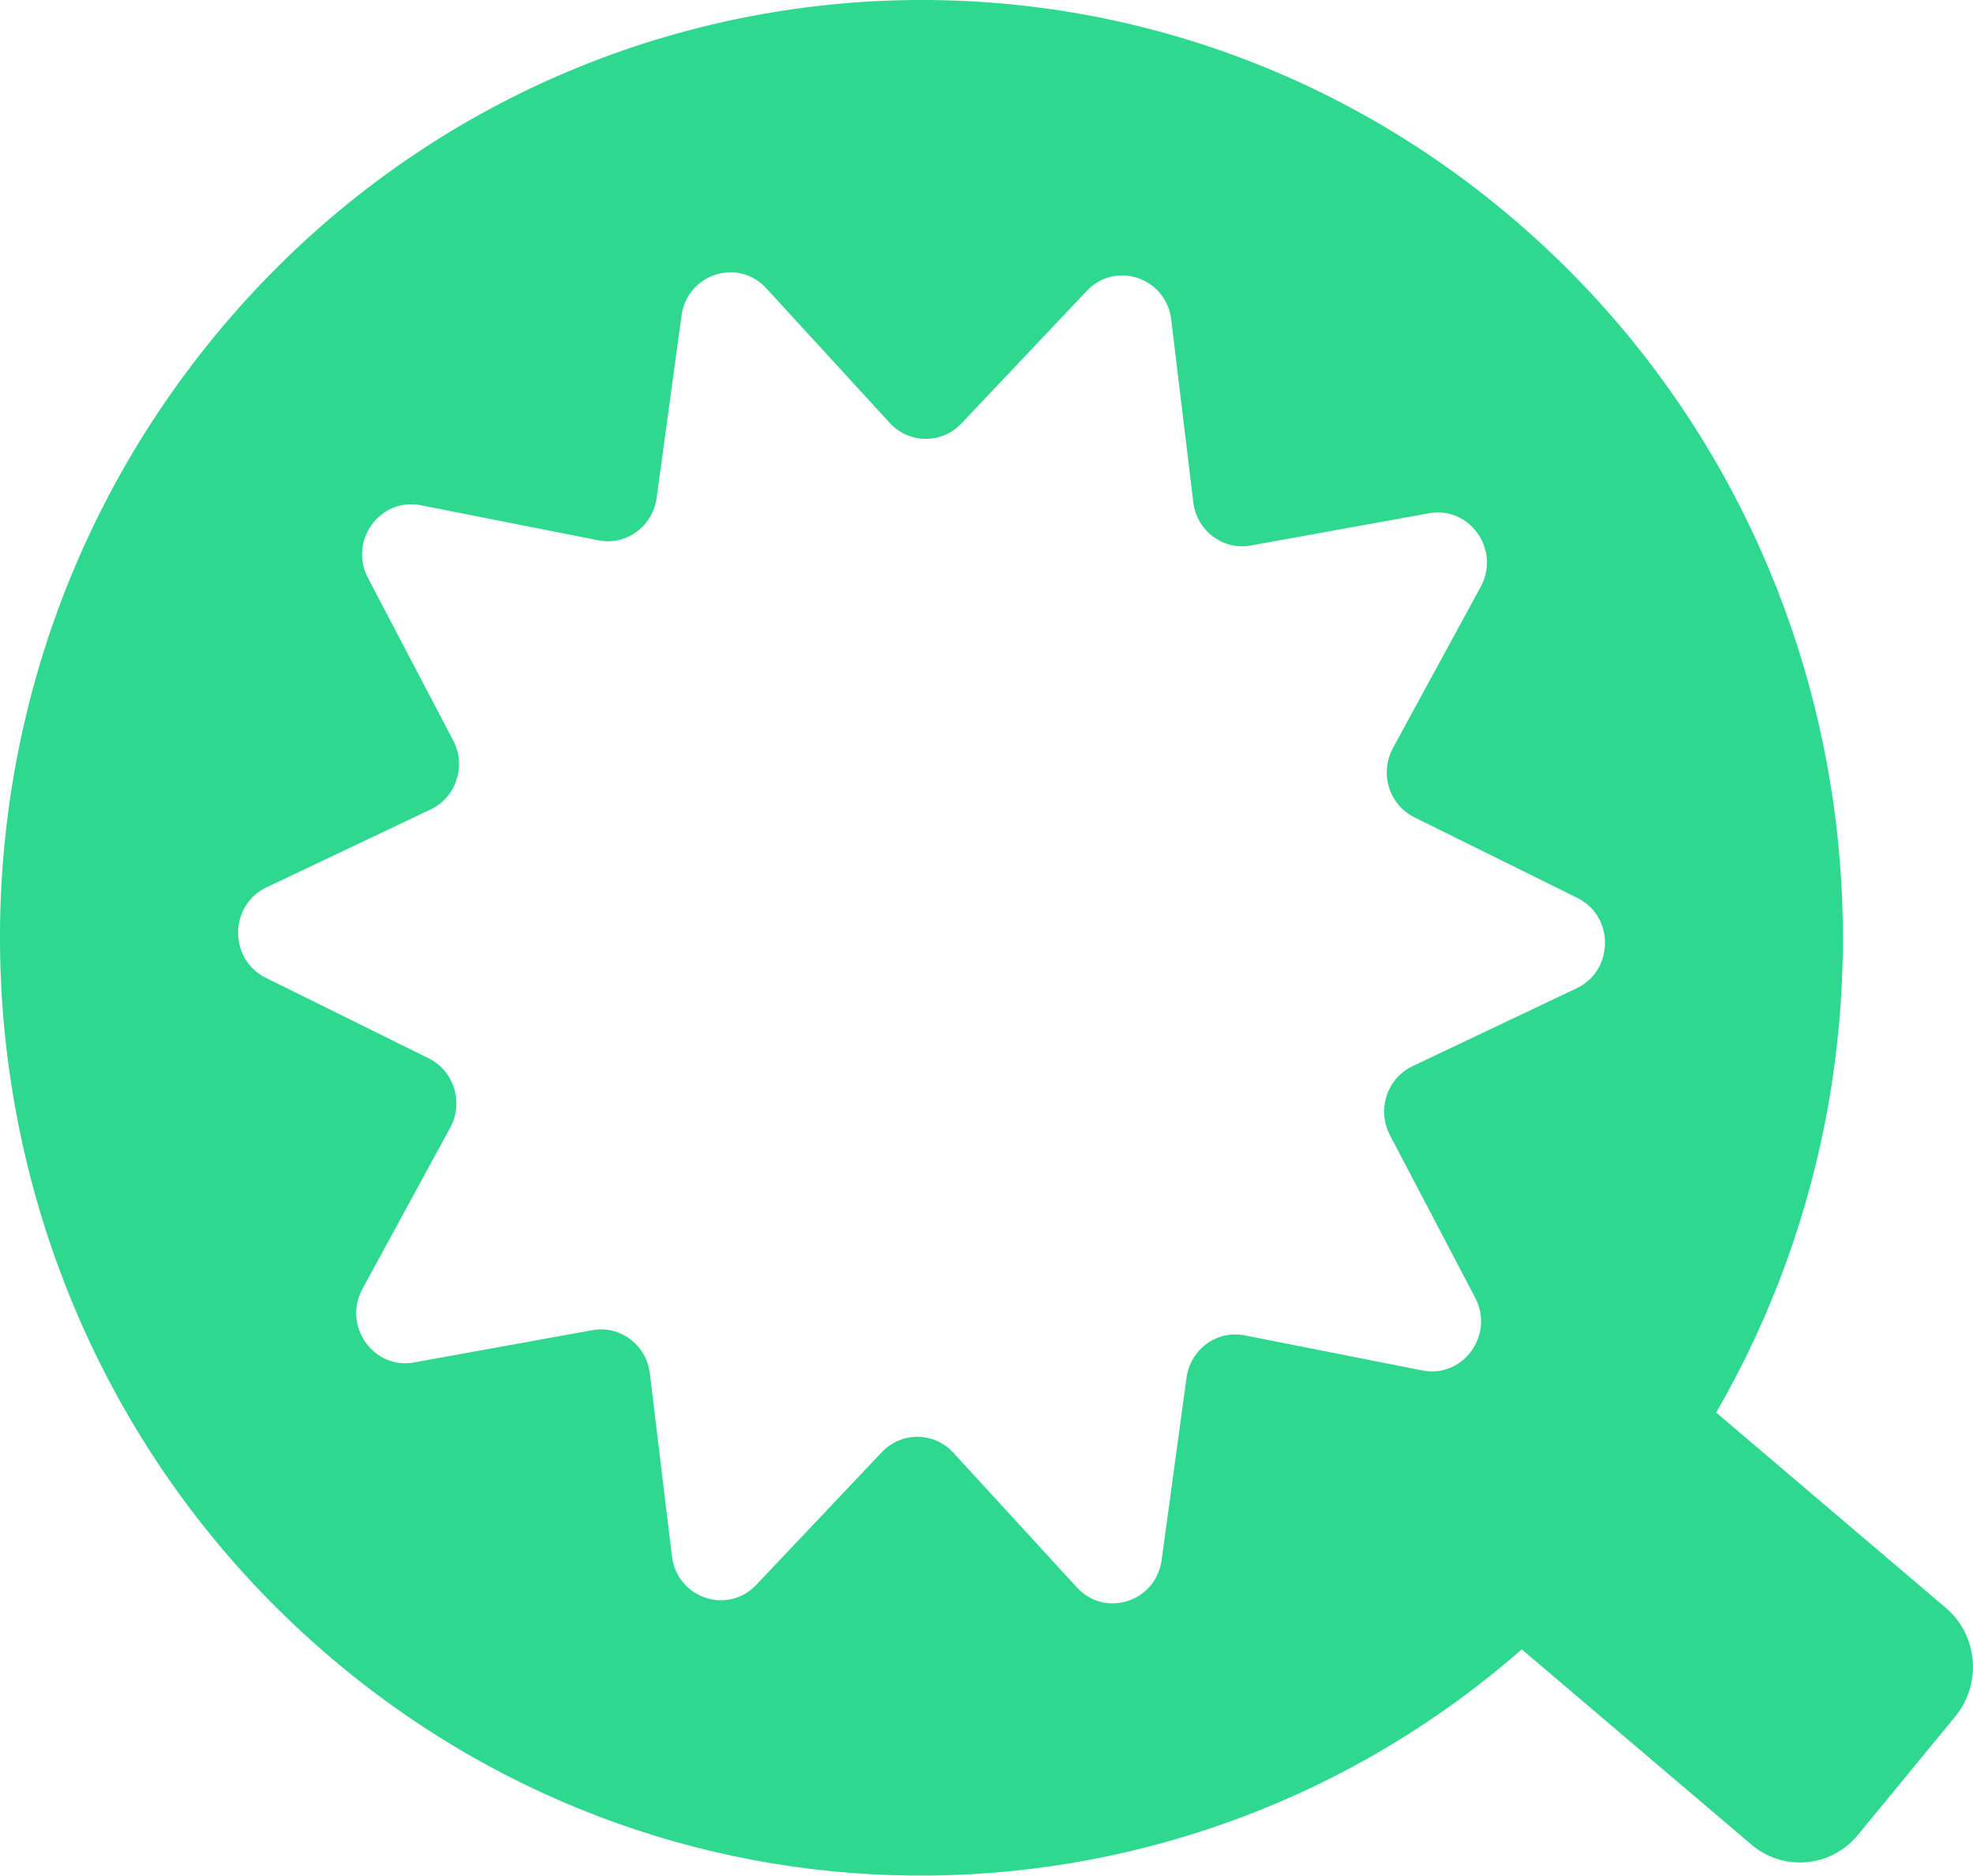 <svg width="81" height="77" viewBox="0 0 81 77" fill="none" xmlns="http://www.w3.org/2000/svg">
<g clip-path="url(#clip0)">
<path d="M79.884 66.007L70.457 57.99C79.677 42.049 76.497 21.208 62.093 8.958C46.06 -4.677 22.201 -2.504 8.802 13.813C-4.596 30.129 -2.46 54.409 13.573 68.044C27.98 80.294 48.697 79.776 62.475 67.71L71.902 75.725C73.219 76.843 75.177 76.665 76.277 75.327L80.275 70.46C81.376 69.121 81.201 67.126 79.884 66.007ZM64.726 40.572L57.992 43.769C56.941 44.267 56.519 45.561 57.063 46.602L60.562 53.274C61.364 54.8 60.066 56.59 58.395 56.261L51.1 54.82C49.962 54.595 48.873 55.389 48.712 56.556L47.69 64.046C47.454 65.761 45.371 66.432 44.21 65.167L39.139 59.638C38.349 58.776 37.008 58.766 36.204 59.614L31.049 65.062C29.868 66.31 27.795 65.604 27.586 63.888L26.679 56.38C26.537 55.21 25.46 54.4 24.32 54.607L17.003 55.931C15.328 56.234 14.056 54.424 14.881 52.91L18.483 46.294C19.045 45.263 18.642 43.962 17.598 43.446L10.914 40.142C9.383 39.385 9.4 37.16 10.943 36.428L17.677 33.231C18.728 32.733 19.15 31.438 18.606 30.398L15.107 23.728C14.305 22.202 15.604 20.412 17.274 20.741L24.569 22.182C25.707 22.407 26.796 21.613 26.957 20.446L27.98 12.956C28.215 11.241 30.298 10.569 31.459 11.835L36.53 17.364C37.32 18.226 38.661 18.236 39.465 17.388L44.62 11.94C45.801 10.692 47.874 11.397 48.083 13.114L48.99 20.622C49.132 21.791 50.209 22.602 51.349 22.395L58.666 21.071C60.342 20.768 61.614 22.578 60.788 24.092L57.186 30.708C56.624 31.738 57.027 33.04 58.071 33.556L64.755 36.86C66.284 37.617 66.267 39.842 64.726 40.572Z" fill="#2ED88E"/>
</g>
<defs>
<clipPath id="clip0">
<rect width="81" height="77" fill="white"/>
</clipPath>
</defs>
</svg>
